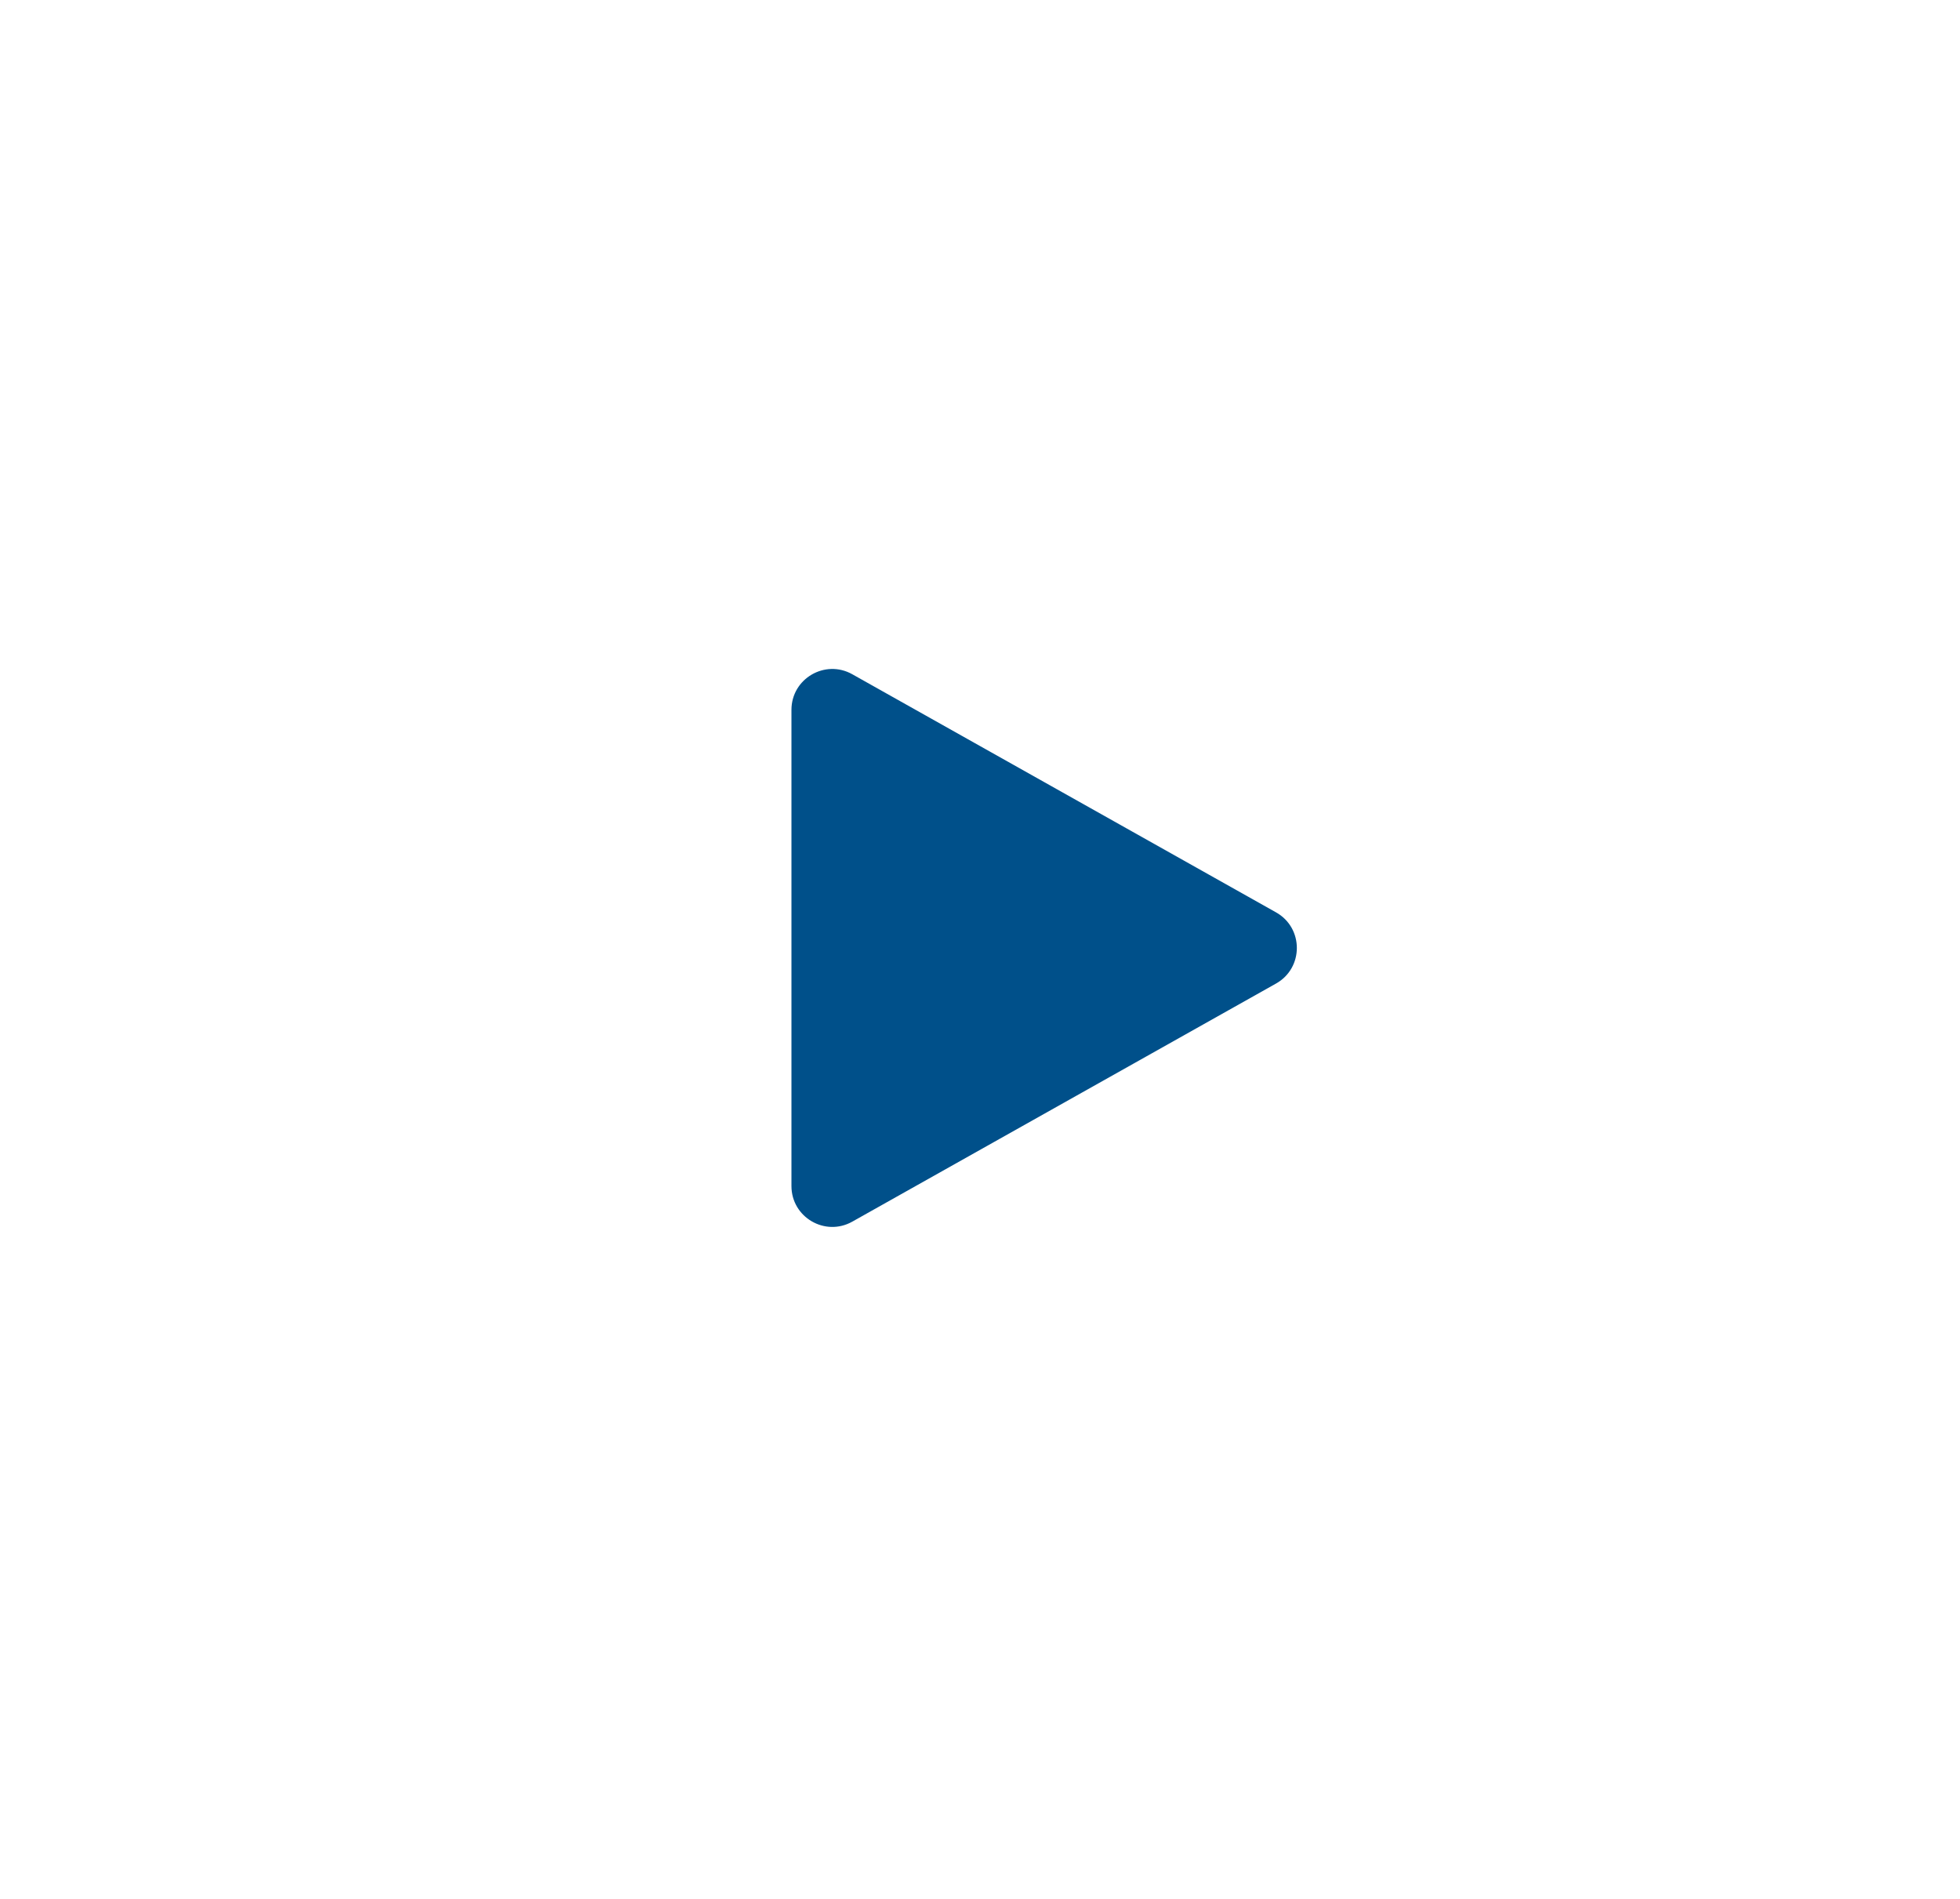 <svg width="96" height="93" viewBox="0 0 96 93" fill="none" xmlns="http://www.w3.org/2000/svg">
<g filter="url(#filter0_b_1_855)">
<ellipse cx="47.711" cy="46.429" rx="47.711" ry="46.429" transform="matrix(1 8.50733e-08 8.98372e-08 -1 0.001 92.859)" fill="white" fill-opacity="0.8"/>
</g>
<path d="M62.499 44.683C63.859 45.447 63.859 47.406 62.499 48.17L41.745 59.831C40.411 60.58 38.765 59.616 38.765 58.087L38.765 34.766C38.765 33.237 40.411 32.273 41.745 33.022L62.499 44.683Z" fill="#00508A"/>
<defs>
<filter id="filter0_b_1_855" x="-6.14" y="-6.139" width="107.704" height="105.139" filterUnits="userSpaceOnUse" color-interpolation-filters="sRGB">
<feFlood flood-opacity="0" result="BackgroundImageFix"/>
<feGaussianBlur in="BackgroundImageFix" stdDeviation="3.07"/>
<feComposite in2="SourceAlpha" operator="in" result="effect1_backgroundBlur_1_855"/>
<feBlend mode="normal" in="SourceGraphic" in2="effect1_backgroundBlur_1_855" result="shape"/>
</filter>
</defs>
</svg>
